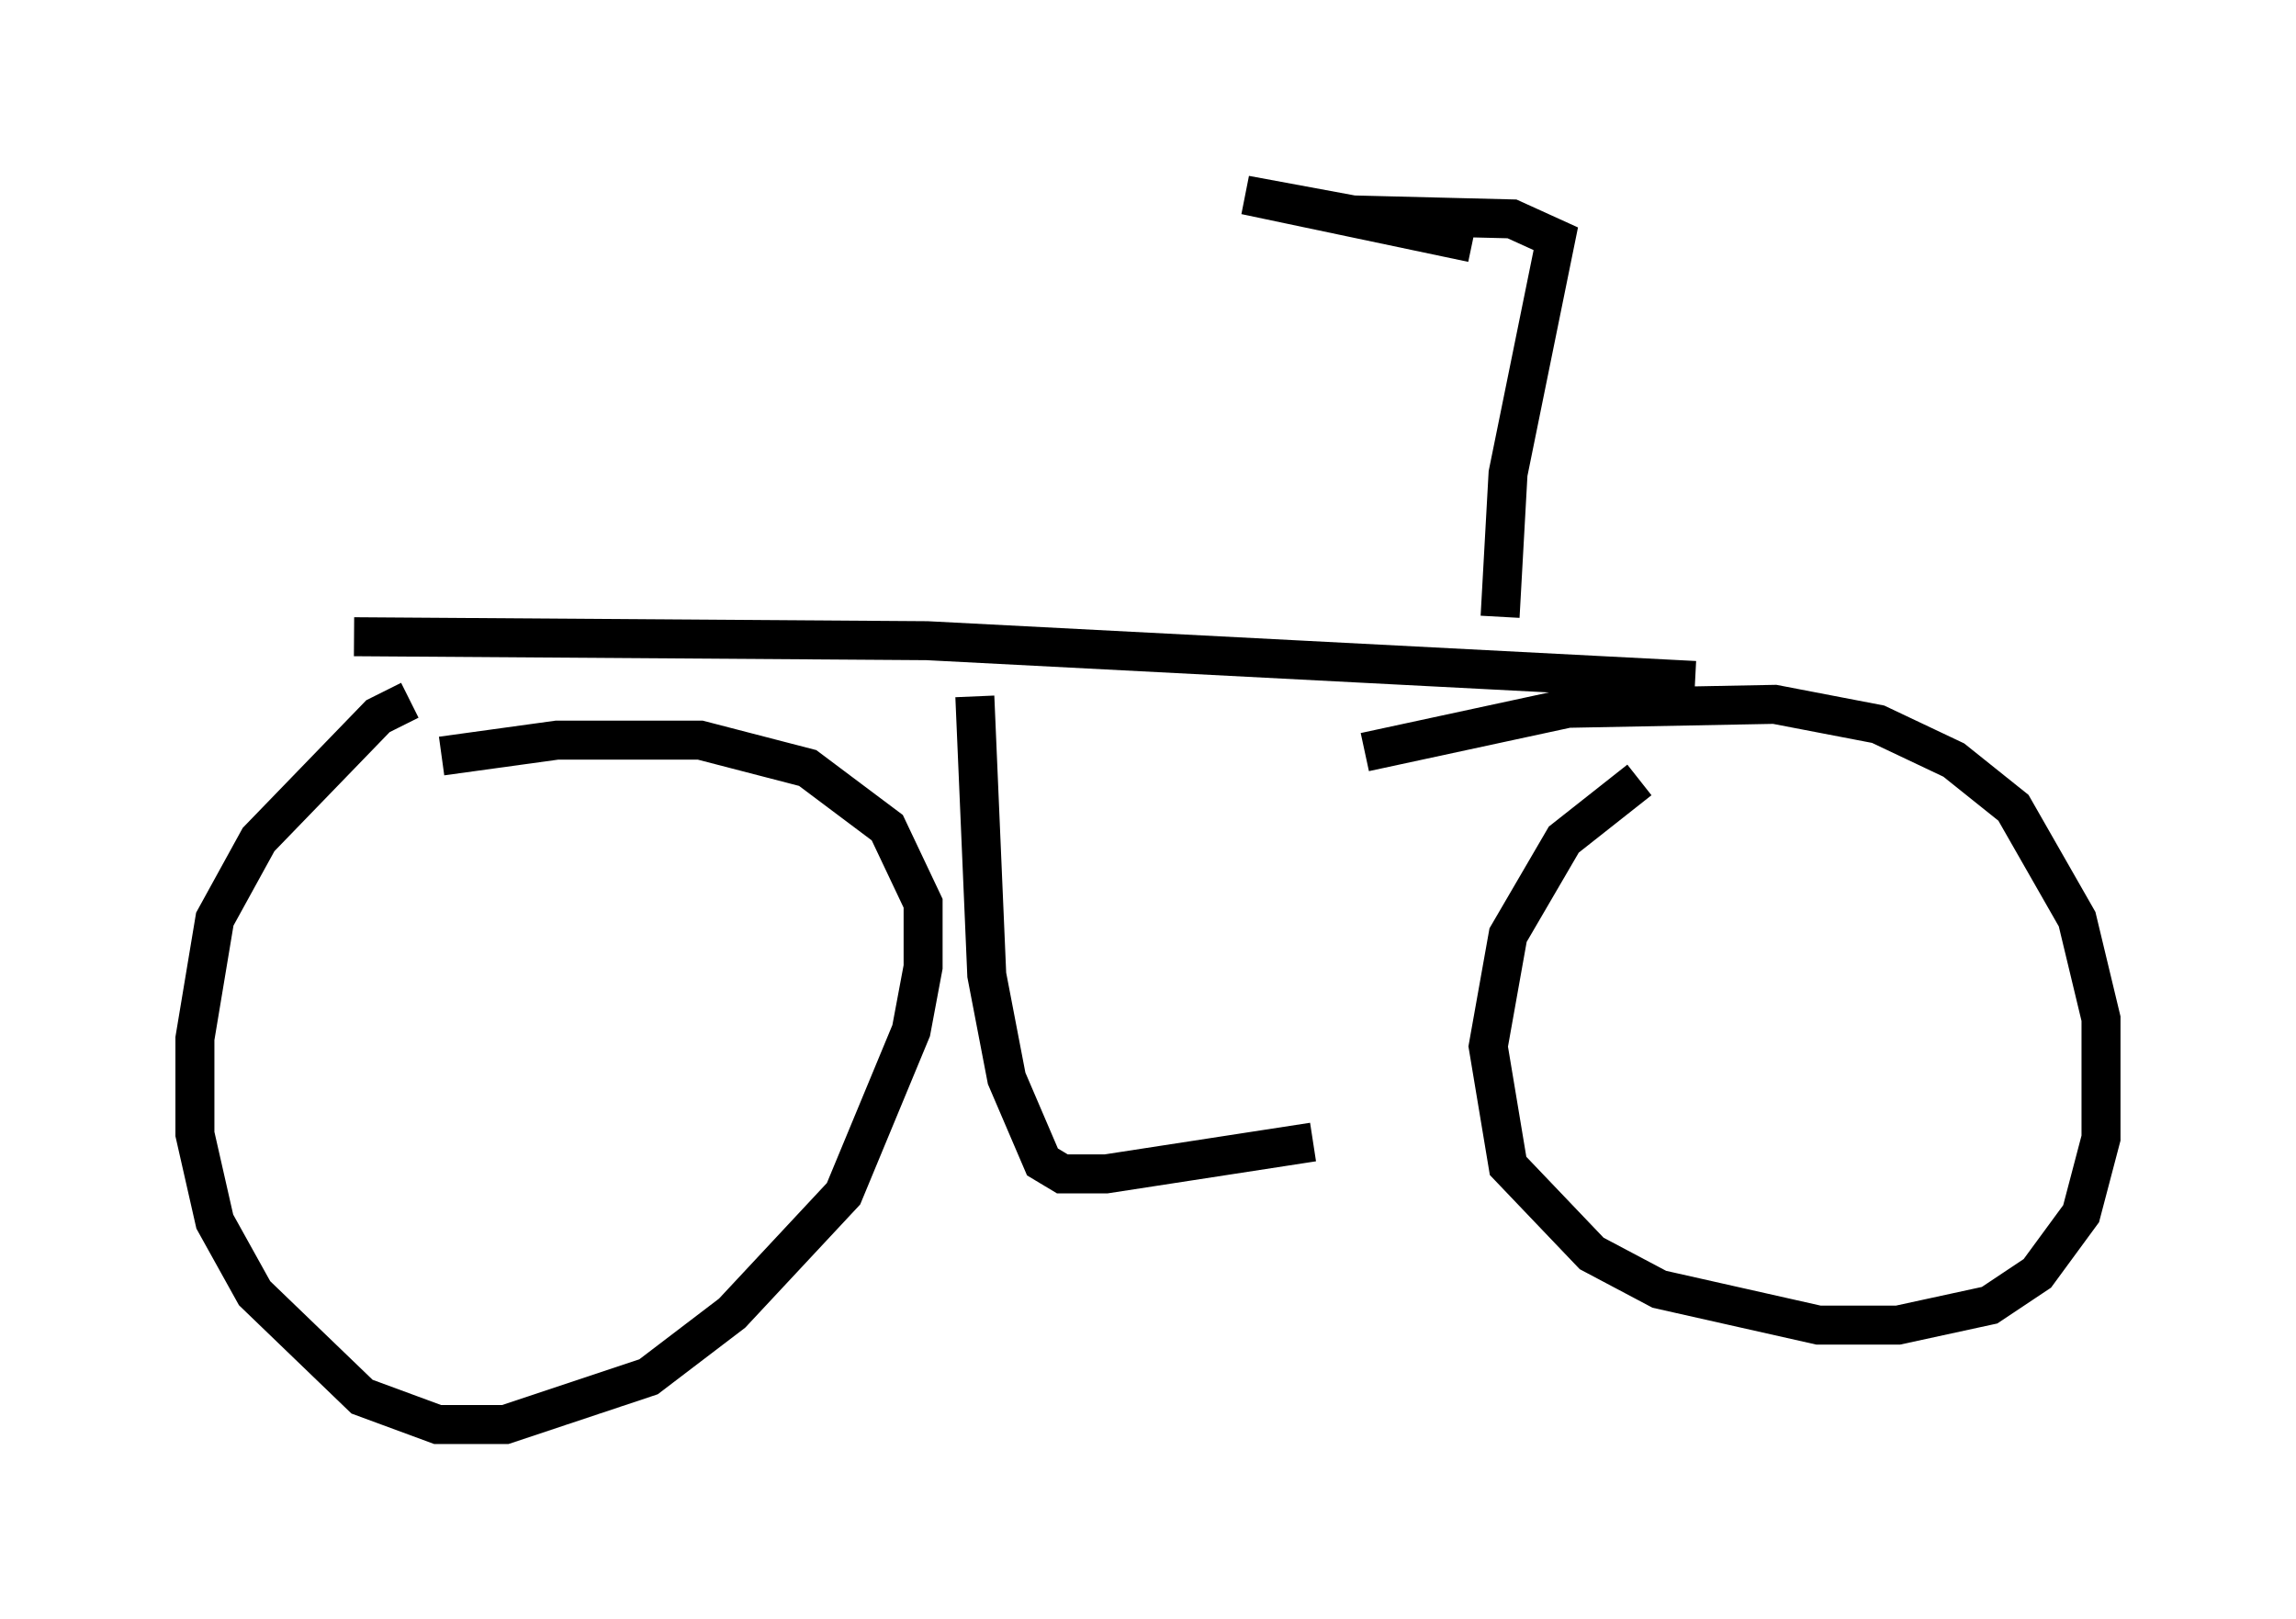 <?xml version="1.0" encoding="utf-8" ?>
<svg baseProfile="full" height="41.544" version="1.1" width="58.898" xmlns="http://www.w3.org/2000/svg" xmlns:ev="http://www.w3.org/2001/xml-events" xmlns:xlink="http://www.w3.org/1999/xlink"><defs /><rect fill="white" height="41.544" width="58.898" x="0" y="0" /><path d="M12.044, 17.965 m-1.531, 0.0 l-0.817, 0.408 -3.063, 3.165 l-1.123, 2.042 -0.51, 3.063 l0.0, 2.45 0.51, 2.246 l1.021, 1.838 2.756, 2.654 l1.94, 0.715 1.735, 0.0 l3.675, -1.225 2.144, -1.633 l2.858, -3.063 1.735, -4.185 l0.306, -1.633 0.0, -1.633 l-0.919, -1.94 -2.042, -1.531 l-2.756, -0.715 -3.675, 0.0 l-2.96, 0.408 m30.727, 0.613 l-1.94, 1.531 -1.429, 2.45 l-0.51, 2.858 0.51, 3.063 l2.144, 2.246 1.735, 0.919 l4.083, 0.919 2.042, 0.0 l2.348, -0.51 1.225, -0.817 l1.123, -1.531 0.51, -1.94 l0.0, -3.063 -0.613, -2.552 l-1.633, -2.858 -1.531, -1.225 l-1.94, -0.919 -2.654, -0.51 l-5.308, 0.102 -5.206, 1.123 m-25.929, -2.96 l14.7, 0.102 19.702, 1.021 m-18.477, 0.408 l0.306, 7.146 0.51, 2.654 l0.919, 2.144 0.51, 0.306 l1.123, 0.0 5.308, -0.817 m4.798, -13.475 l0.204, -3.675 1.225, -6.023 l-1.123, -0.51 -4.083, -0.102 l-2.756, -0.51 5.819, 1.225 " fill="none" stroke="black" stroke-width="1" /></svg>